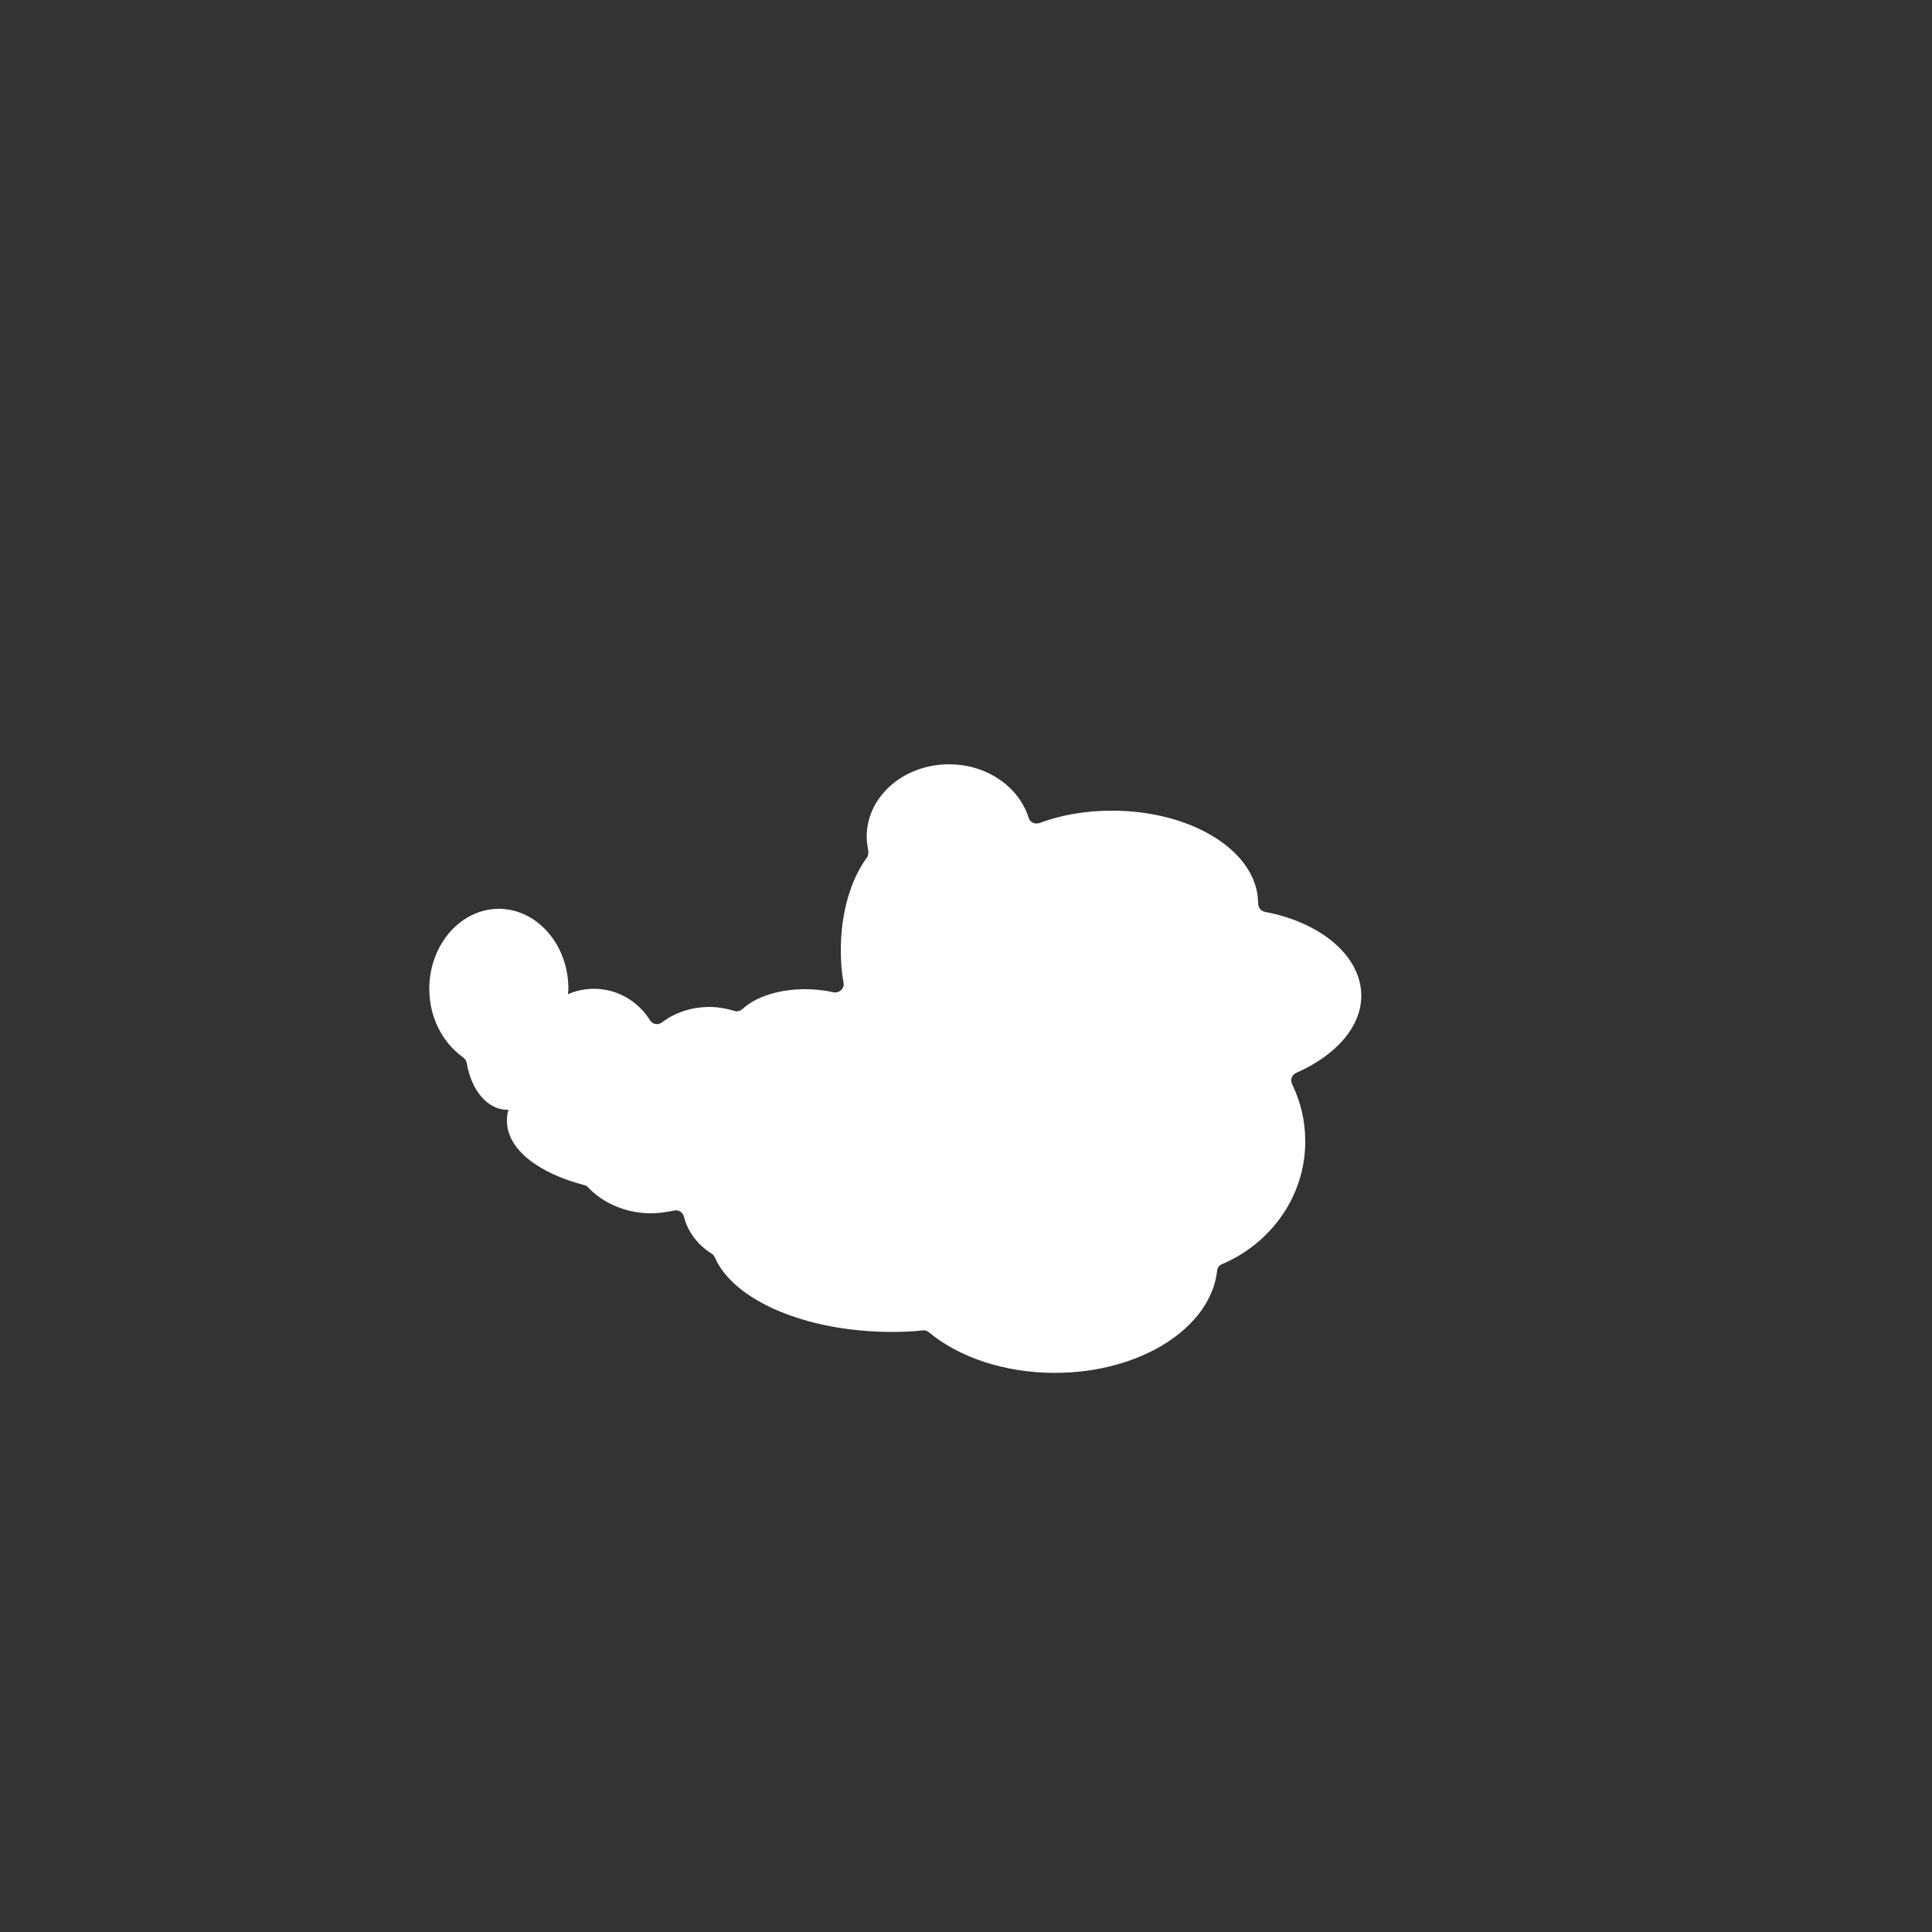 <?xml version="1.0" encoding="utf-8"?>
<!-- Generator: Adobe Illustrator 18.0.0, SVG Export Plug-In . SVG Version: 6.00 Build 0)  -->
<!DOCTYPE svg PUBLIC "-//W3C//DTD SVG 1.1//EN" "http://www.w3.org/Graphics/SVG/1.1/DTD/svg11.dtd">
<svg version="1.1" id="Layer_1" xmlns="http://www.w3.org/2000/svg" xmlns:xlink="http://www.w3.org/1999/xlink" x="0px" y="0px"
	 viewBox="0 0 500 500" enable-background="new 0 0 500 500" xml:space="preserve">
<rect x="0" y="0" width="500" height="500" fill="#333333" stroke="none"/>
<path fill="#FFFFFF" d="M352.3,257.7c0-10.3-10.5-19-24.9-21.7c-1.1-0.2-1.8-1.2-1.8-2.2c0,0,0,0,0,0c0-13.3-16.9-24-37.8-24
	c-6.8,0-13.2,1.1-18.8,3.2c-1.2,0.4-2.5-0.2-2.8-1.4c-2.5-7.9-10.7-13.8-20.6-13.8c-11.8,0-21.3,8.4-21.3,18.7
	c0,1.3,0.2,2.5,0.4,3.7c0.1,0.6,0,1.3-0.4,1.8c-4.1,5.6-6.7,14.2-6.7,23.9c0,2.9,0.2,5.7,0.7,8.4c0.3,1.5-1.1,2.8-2.6,2.5
	c-2.3-0.5-4.7-0.8-7.4-0.8c-6.9,0-12.9,2.1-16.1,5.1c-0.6,0.5-1.4,0.8-2.2,0.5c-2-0.6-4.2-1-6.4-1c-4.7,0-9,1.5-12.3,4
	c-1,0.8-2.5,0.5-3.1-0.6c-3.1-4.9-8.4-8.1-14.5-8.1c-2.4,0-4.7,0.5-6.7,1.4c0-0.5,0.1-0.9,0.1-1.4c0-11.4-8.1-20.7-18-20.7
	s-18,9.3-18,20.7c0,7.5,3.5,14,8.7,17.7c0.5,0.4,0.9,0.9,1,1.5c1.1,6.9,5.3,12.1,10.4,12.1c0.1,0,0.3,0,0.4,0
	c-0.3,0.9-0.4,1.9-0.4,2.9c0,7.3,8.1,13.5,20,16.6c0.4,0.1,0.8,0.3,1,0.6c3.9,4.1,9.8,6.7,16.3,6.7c2,0,4-0.3,5.9-0.7
	c1.2-0.3,2.3,0.4,2.6,1.6c1,3.9,3.6,7.3,7.1,9.5c0.4,0.2,0.7,0.6,0.9,1c4.7,11,23.4,19.3,45.9,19.3c2.7,0,5.4-0.1,7.9-0.4
	c0.6-0.1,1.1,0.1,1.6,0.5c7.7,6.4,19.5,10.5,32.6,10.5c22.2,0,40.4-11.7,42-26.5c0.1-0.8,0.6-1.4,1.4-1.7
	c12.6-5.4,21.4-17.6,21.4-31.7c0-5.3-1.2-10.3-3.4-14.8c-0.6-1.2,0-2.6,1.2-3C345.5,273.2,352.3,265.9,352.3,257.7z"/>
</svg>

